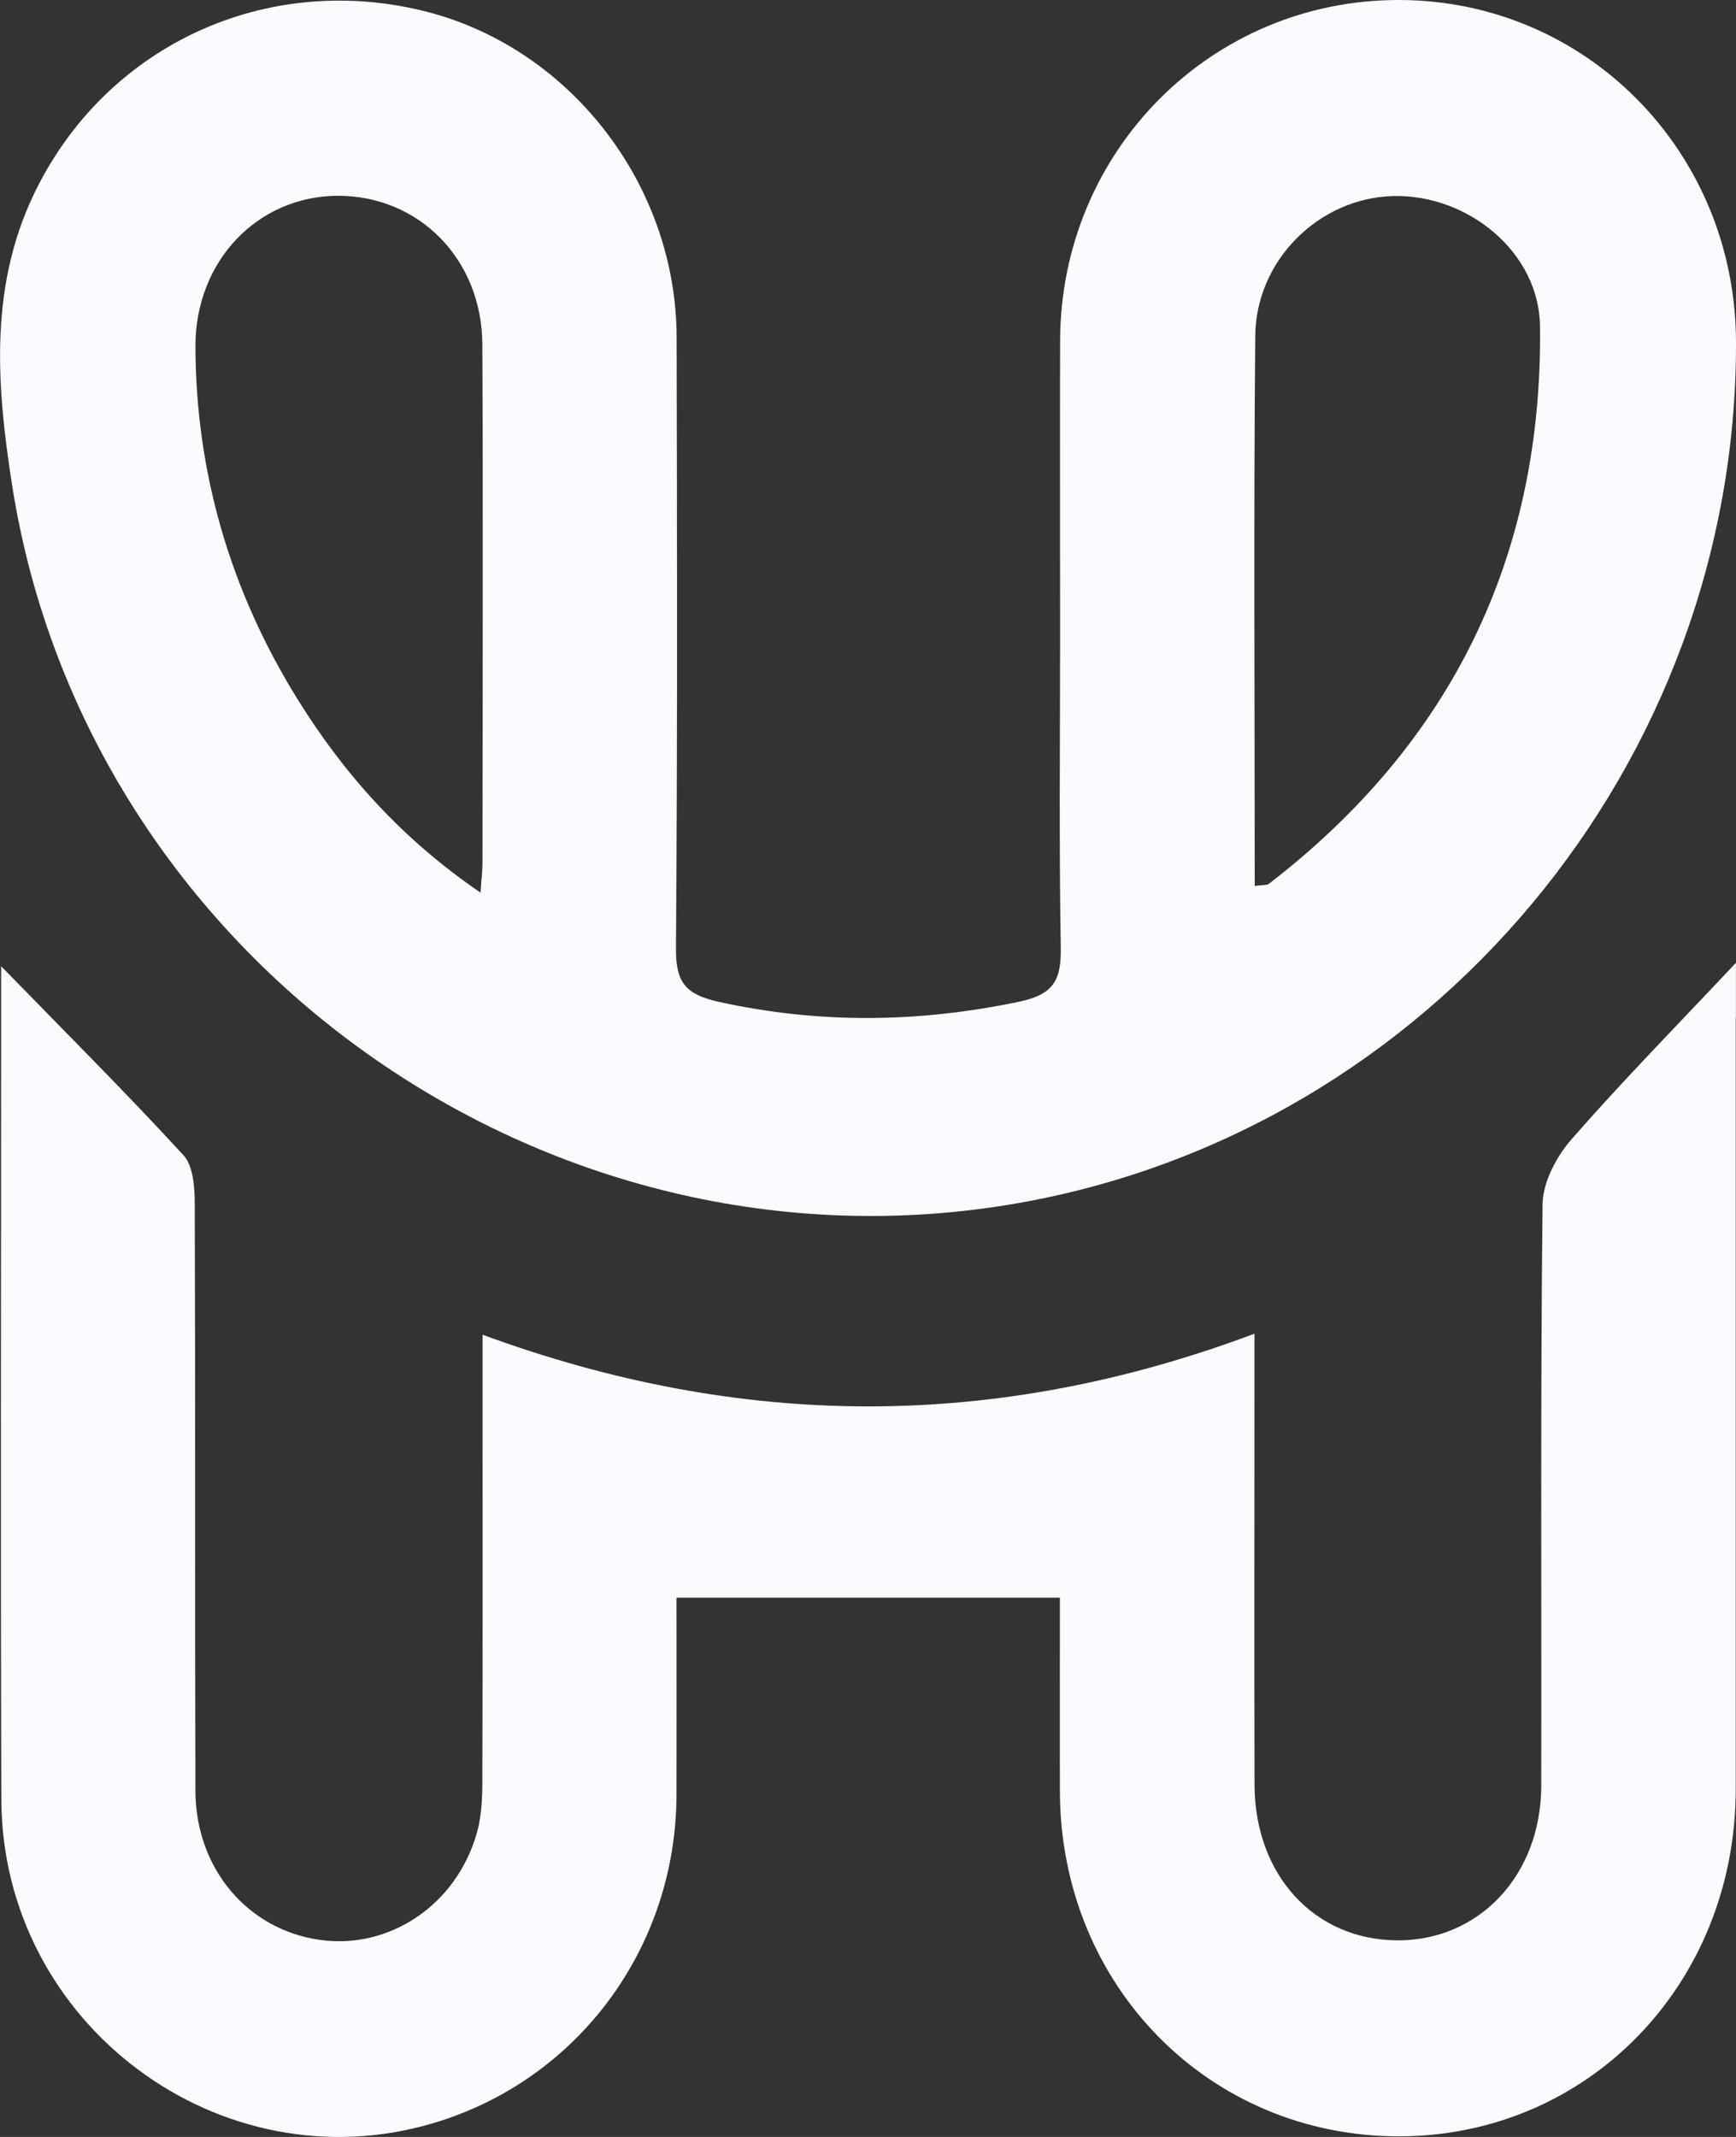 <svg width="26" height="32" viewBox="0 0 26 32" fill="none" xmlns="http://www.w3.org/2000/svg">
<rect x="0" y="0" width="26" height="32" fill="#333333" stroke="none"/>
<g clip-path="url(#clip0_215_10523)">
<path d="M15.228 18.02C21.421 16.942 26.016 11.439 26 5.122C25.993 2.271 23.755 0.001 20.949 6.98947e-07C18.139 -0.001 15.886 2.262 15.877 5.101C15.873 6.577 15.877 8.054 15.877 9.532C15.877 11.009 15.86 12.63 15.887 14.179C15.896 14.666 15.792 14.891 15.26 15.001C13.757 15.315 12.277 15.334 10.773 15.004C10.268 14.894 10.12 14.714 10.124 14.202C10.147 11.151 10.141 8.101 10.134 5.05C10.128 2.737 8.499 0.668 6.291 0.151C3.971 -0.394 1.669 0.668 0.586 2.75C-0.176 4.21 -0.057 5.744 0.183 7.277C1.298 14.352 8.169 19.249 15.228 18.02ZM18.8 5.032C18.81 3.89 19.761 2.965 20.863 2.936C21.982 2.907 23.05 3.773 23.065 4.884C23.105 8.339 21.735 11.131 19.004 13.235C18.973 13.259 18.916 13.249 18.792 13.267C18.792 10.49 18.775 7.761 18.8 5.032ZM5.06 2.932C6.275 2.93 7.218 3.882 7.224 5.157C7.236 7.746 7.227 10.335 7.226 12.924C7.226 13.036 7.211 13.148 7.197 13.367C6.016 12.561 5.148 11.587 4.45 10.46C3.454 8.85 2.933 7.089 2.927 5.189C2.924 3.908 3.86 2.935 5.06 2.932Z" fill="#FAFAFF"/>
<path d="M25.999 15.242V14.418C25.122 15.35 24.303 16.184 23.535 17.062C23.31 17.32 23.108 17.703 23.103 18.03C23.07 20.934 23.089 23.84 23.083 26.744C23.08 28.08 22.153 29.062 20.928 29.056C19.689 29.051 18.794 28.083 18.789 26.728C18.784 24.767 18.788 22.807 18.788 20.846V19.972C14.898 21.43 11.104 21.411 7.227 19.987V20.786C7.227 22.747 7.23 24.707 7.224 26.668C7.224 26.931 7.212 27.204 7.14 27.454C6.832 28.529 5.831 29.196 4.79 29.049C3.71 28.897 2.93 27.981 2.927 26.818C2.918 23.889 2.927 20.96 2.917 18.032C2.917 17.783 2.895 17.459 2.747 17.298C1.877 16.352 0.966 15.443 0.017 14.469V15.037C0.017 19.008 0.007 22.977 0.02 26.947C0.032 30.31 3.299 32.745 6.494 31.792C8.66 31.146 10.128 29.16 10.132 26.873C10.134 25.871 10.132 24.867 10.132 23.924H15.874C15.874 24.897 15.871 25.862 15.874 26.826C15.882 29.731 18.107 31.992 20.952 31.991C23.784 31.99 25.996 29.71 25.996 26.789C25.996 22.94 25.996 19.09 25.996 15.242H25.999Z" fill="#FAFAFF"/>
</g>
<defs>
<clipPath id="clip0_215_10523">
<rect width="26" height="32" fill="white"/>
</clipPath>
</defs>
</svg>
